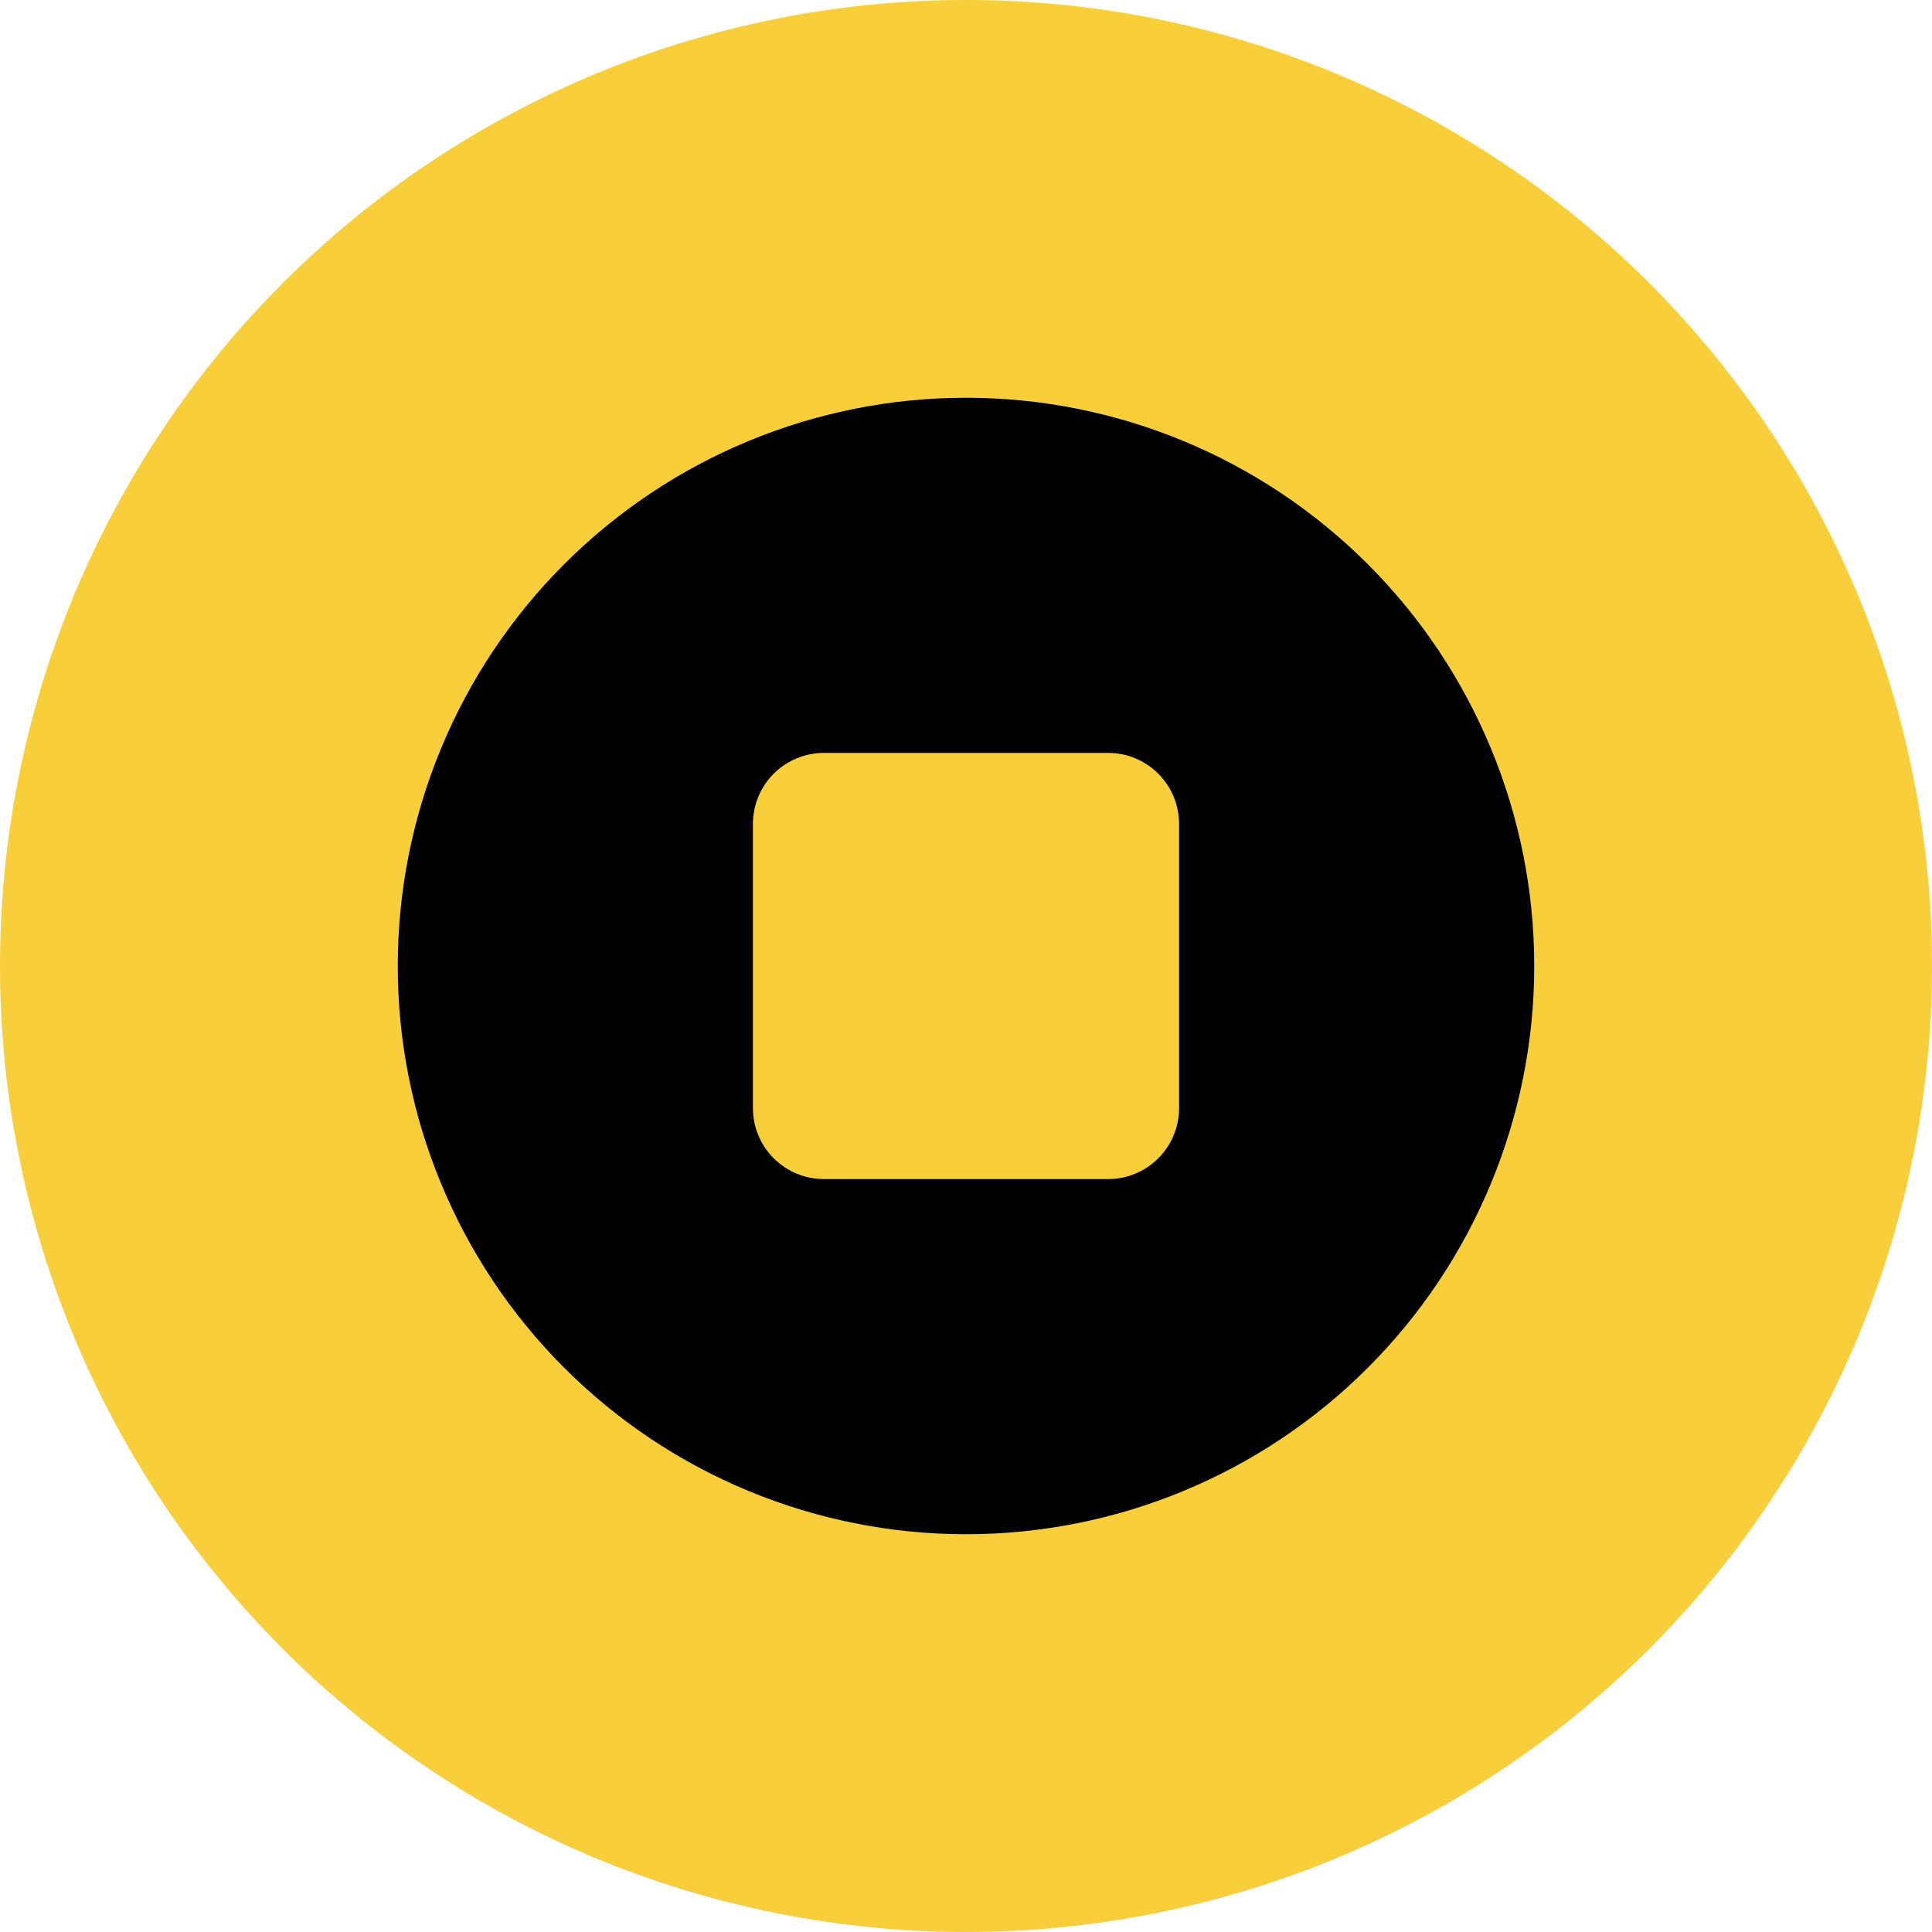 <svg width="68" height="68" viewBox="0 0 68 68" fill="none" xmlns="http://www.w3.org/2000/svg">
<circle cx="34" cy="34" r="34" fill="#F9CE3B"/>
<path fill-rule="evenodd" clip-rule="evenodd" d="M34 54C39.304 54 44.391 51.893 48.142 48.142C51.893 44.391 54 39.304 54 34C54 28.696 51.893 23.609 48.142 19.858C44.391 16.107 39.304 14 34 14C28.696 14 23.609 16.107 19.858 19.858C16.107 23.609 14 28.696 14 34C14 39.304 16.107 44.391 19.858 48.142C23.609 51.893 28.696 54 34 54V54ZM29 26.5C28.337 26.5 27.701 26.763 27.232 27.232C26.763 27.701 26.5 28.337 26.5 29V39C26.5 39.663 26.763 40.299 27.232 40.768C27.701 41.237 28.337 41.5 29 41.5H39C39.663 41.5 40.299 41.237 40.768 40.768C41.237 40.299 41.5 39.663 41.5 39V29C41.5 28.337 41.237 27.701 40.768 27.232C40.299 26.763 39.663 26.5 39 26.5H29Z" fill="black"/>
</svg>
